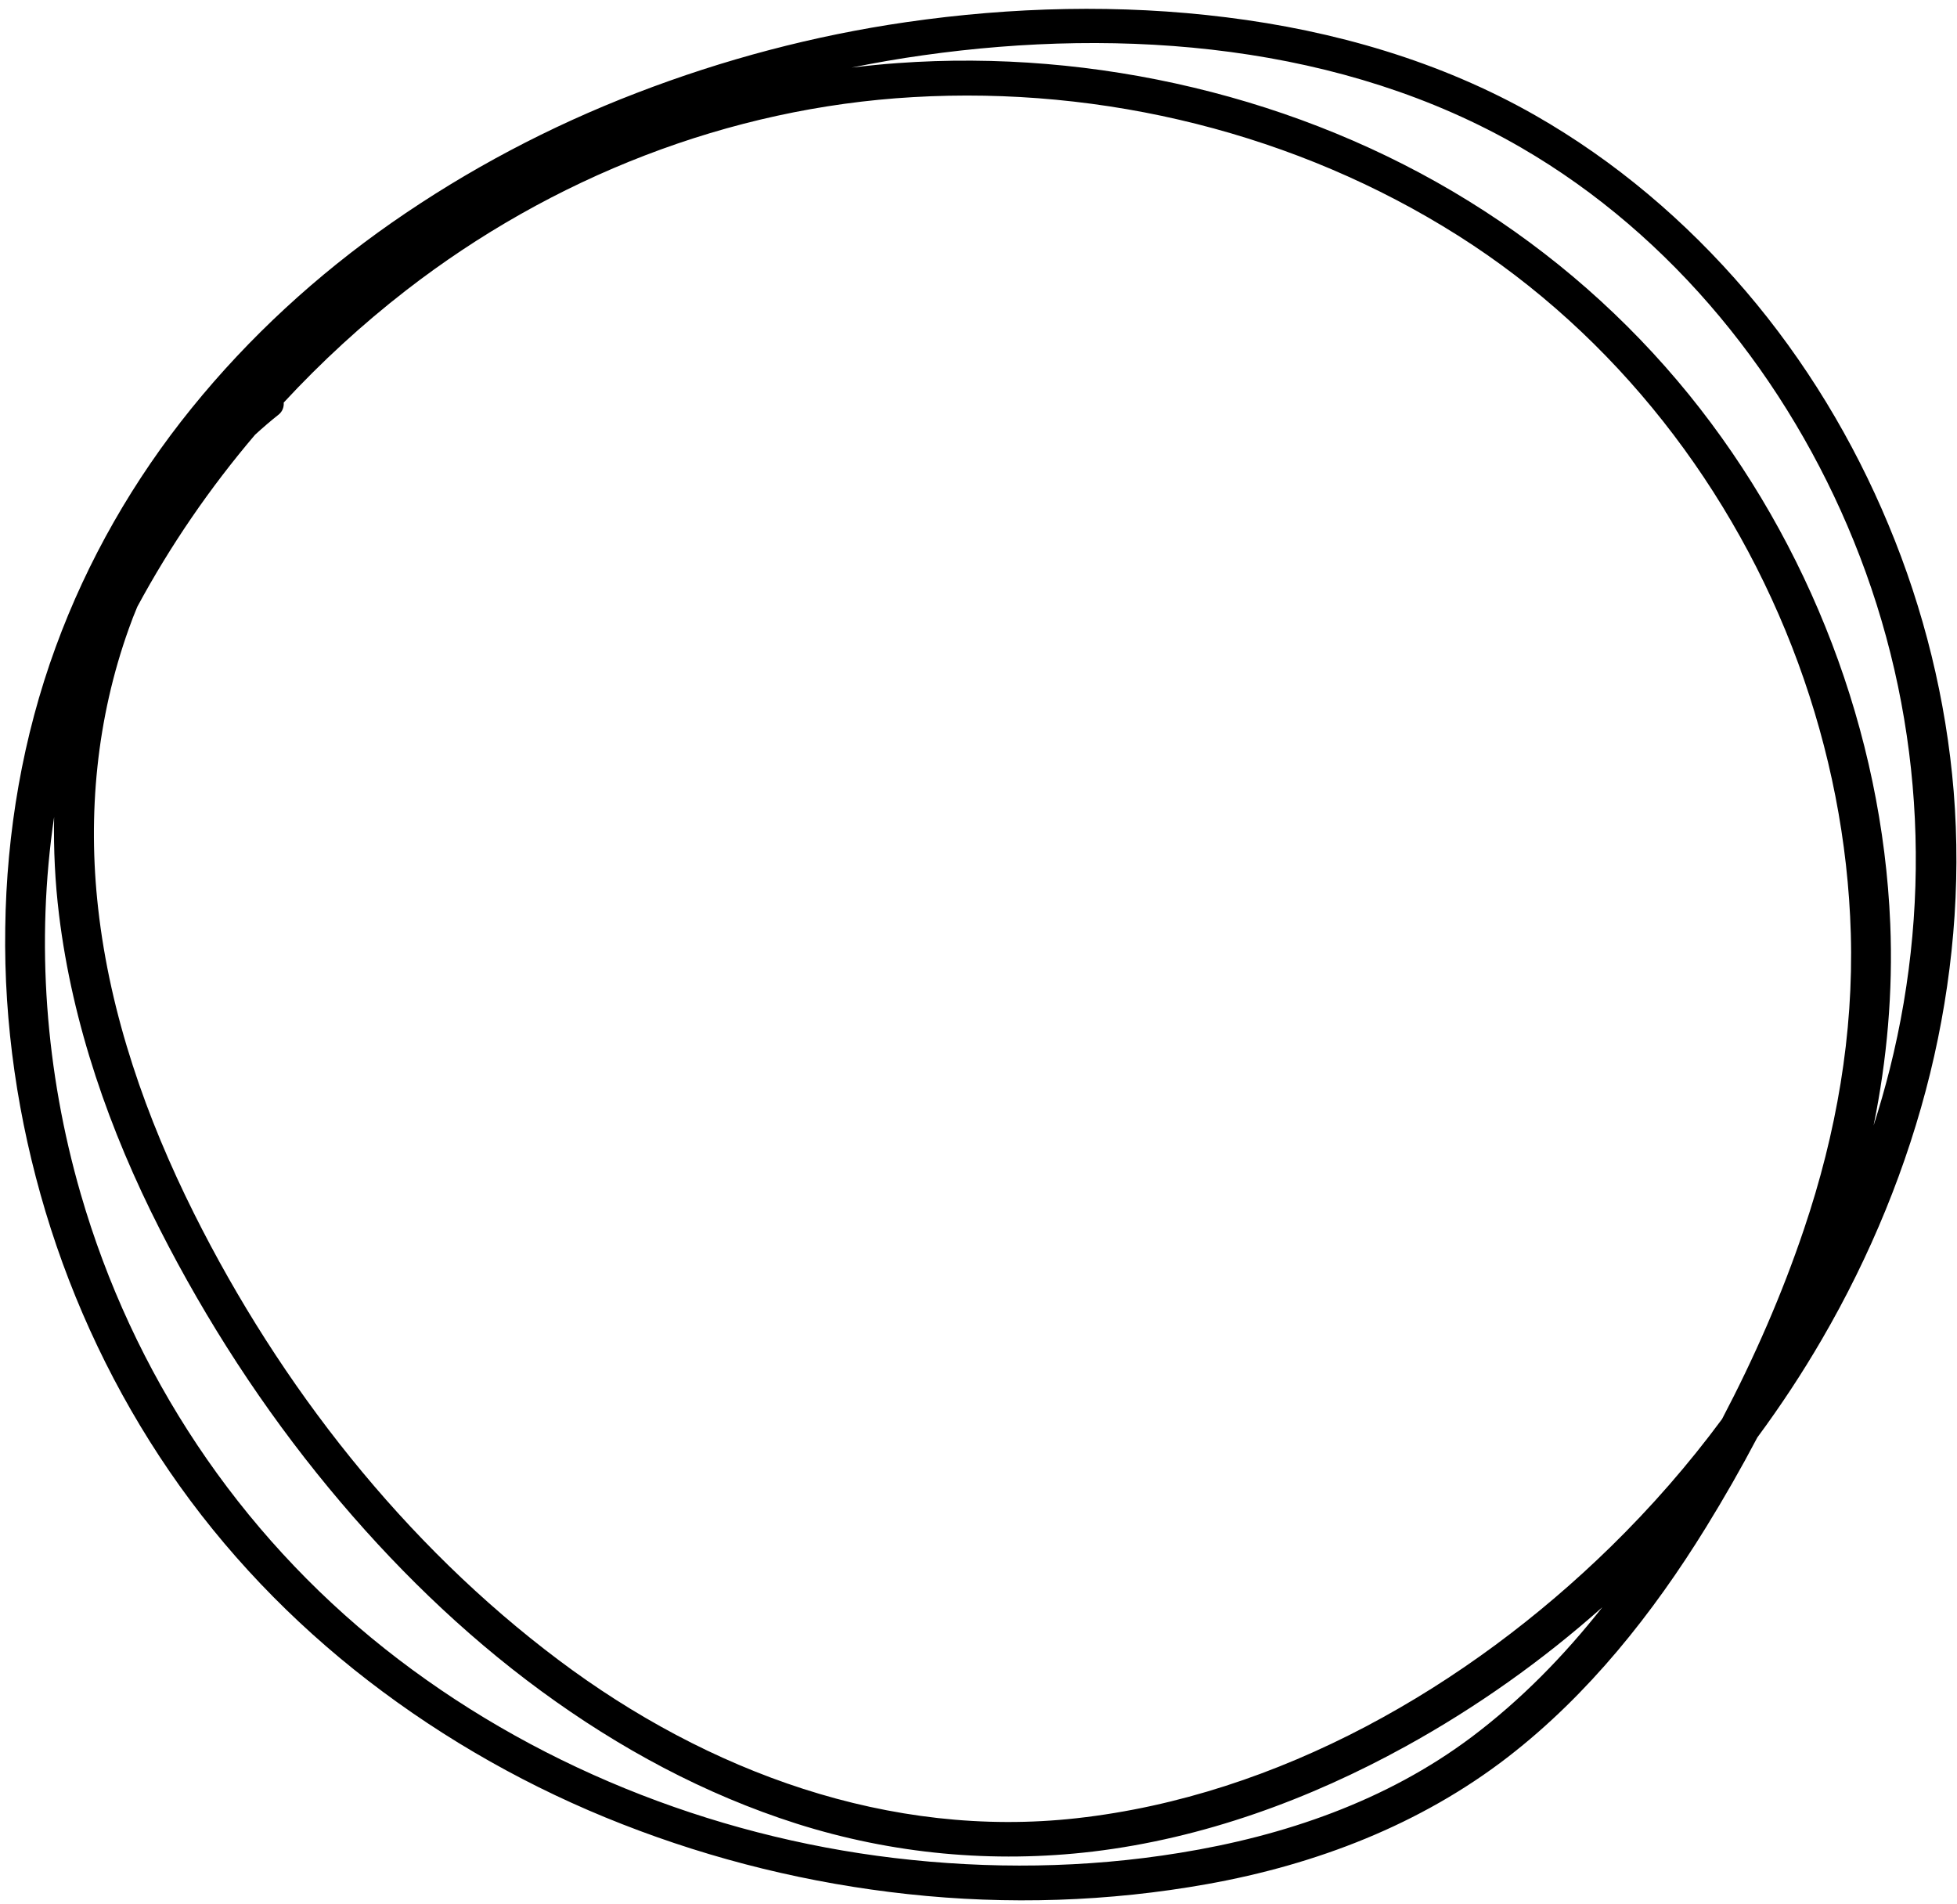 <svg version="1.2" baseProfile="tiny-ps" xmlns="http://www.w3.org/2000/svg" viewBox="0 0 183 178" width="183" height="178">
	<title>Graphic Elements</title>
	<style>
		tspan { white-space:pre }
		.shp0 { fill: #000000 } 
	</style>
	<g id="Graphic Elements">
		<path id="&lt;Compound Path&gt;" fill-rule="evenodd" class="shp0" d="M180.49 100.35C178.35 109.07 174.88 117.47 170.37 125.22C168.53 128.39 166.51 131.45 164.33 134.4C162.82 137.27 161.21 140.08 159.52 142.82C154.56 150.86 148.54 158.45 141.03 164.26C132.82 170.61 123.06 174.34 112.89 176.16C103.68 177.81 94.22 178.11 84.91 177.1C75.74 176.11 66.77 173.92 58.19 170.56C49.69 167.24 41.66 162.72 34.44 157.15C27.29 151.64 20.94 145.02 15.84 137.56C10.76 130.14 6.85 121.91 4.26 113.3C1.68 104.71 0.35 95.73 0.49 86.75C0.61 77.82 2.13 68.89 5.21 60.49C8.17 52.4 12.5 44.85 17.93 38.15C23.3 31.52 29.62 25.72 36.62 20.83C43.73 15.87 51.42 11.81 59.51 8.7C67.65 5.56 76.12 3.32 84.75 2.07C94.64 0.64 104.76 0.38 114.68 1.62C124.76 2.87 134.69 5.73 143.55 10.78C151.03 15.05 157.64 20.67 163.23 27.2C168.8 33.71 173.3 41.15 176.59 49.06C179.9 56.98 181.99 65.45 182.69 74C183.41 82.82 182.59 91.77 180.49 100.35ZM173.07 87.3C172.82 78.66 171.12 70.1 168.14 61.98C162.16 45.7 151.06 31.34 136.35 22.03C121.26 12.48 103.2 8.05 85.39 9.08C68.15 10.07 51.59 16.59 37.97 27.15C33.88 30.32 30.05 33.84 26.53 37.64C26.56 38.05 26.42 38.47 26.06 38.76C25.3 39.36 24.56 40 23.85 40.65C19.63 45.61 15.93 51 12.84 56.73C12.56 57.4 12.29 58.08 12.05 58.77C9.04 67.16 8.18 76.12 9.18 84.95C10.3 94.92 13.67 104.51 18.14 113.45C26.2 129.57 37.8 144.38 52.26 155.23C66.15 165.66 83.19 171.96 100.7 170C119.58 167.89 137.22 157.73 150.64 144.6C154.4 140.92 157.89 136.93 161.03 132.68C164.04 126.95 166.65 120.99 168.7 114.9C171.71 105.99 173.34 96.72 173.07 87.3ZM149.84 150.27C144.22 155.27 138.05 159.64 131.47 163.27C122.43 168.26 112.48 171.89 102.19 173.12C92.87 174.23 83.44 173.35 74.49 170.51C65.88 167.77 57.89 163.45 50.62 158.12C43.21 152.69 36.6 146.21 30.75 139.13C24.61 131.7 19.32 123.54 14.95 114.95C10.26 105.74 6.78 95.83 5.52 85.53C5.15 82.5 5 79.44 5.06 76.39C3.33 88.1 4.25 100.21 7.54 111.6C12.4 128.41 22.28 143.29 35.99 154.16C49.59 164.94 66.4 171.67 83.61 173.72C92.47 174.78 101.5 174.68 110.32 173.24C120.09 171.66 129.63 168.4 137.6 162.42C142.23 158.94 146.27 154.8 149.84 150.27ZM173.34 50.57C167.22 35.49 156.44 22.04 142.27 13.82C125.58 4.13 105.12 2.51 86.31 5.17C84.08 5.48 81.85 5.87 79.63 6.32C81.06 6.15 82.49 6 83.93 5.9C93.19 5.23 102.59 6.03 111.62 8.19C120.68 10.35 129.45 13.91 137.37 18.82C145.19 23.66 152.13 29.75 157.93 36.89C163.59 43.87 168.11 51.79 171.31 60.18C174.5 68.54 176.39 77.45 176.76 86.4C177.02 92.75 176.46 99.06 175.2 105.24C175.76 103.5 176.26 101.74 176.71 99.97C180.84 83.53 179.73 66.29 173.34 50.57Z" />
	</g>
</svg>
